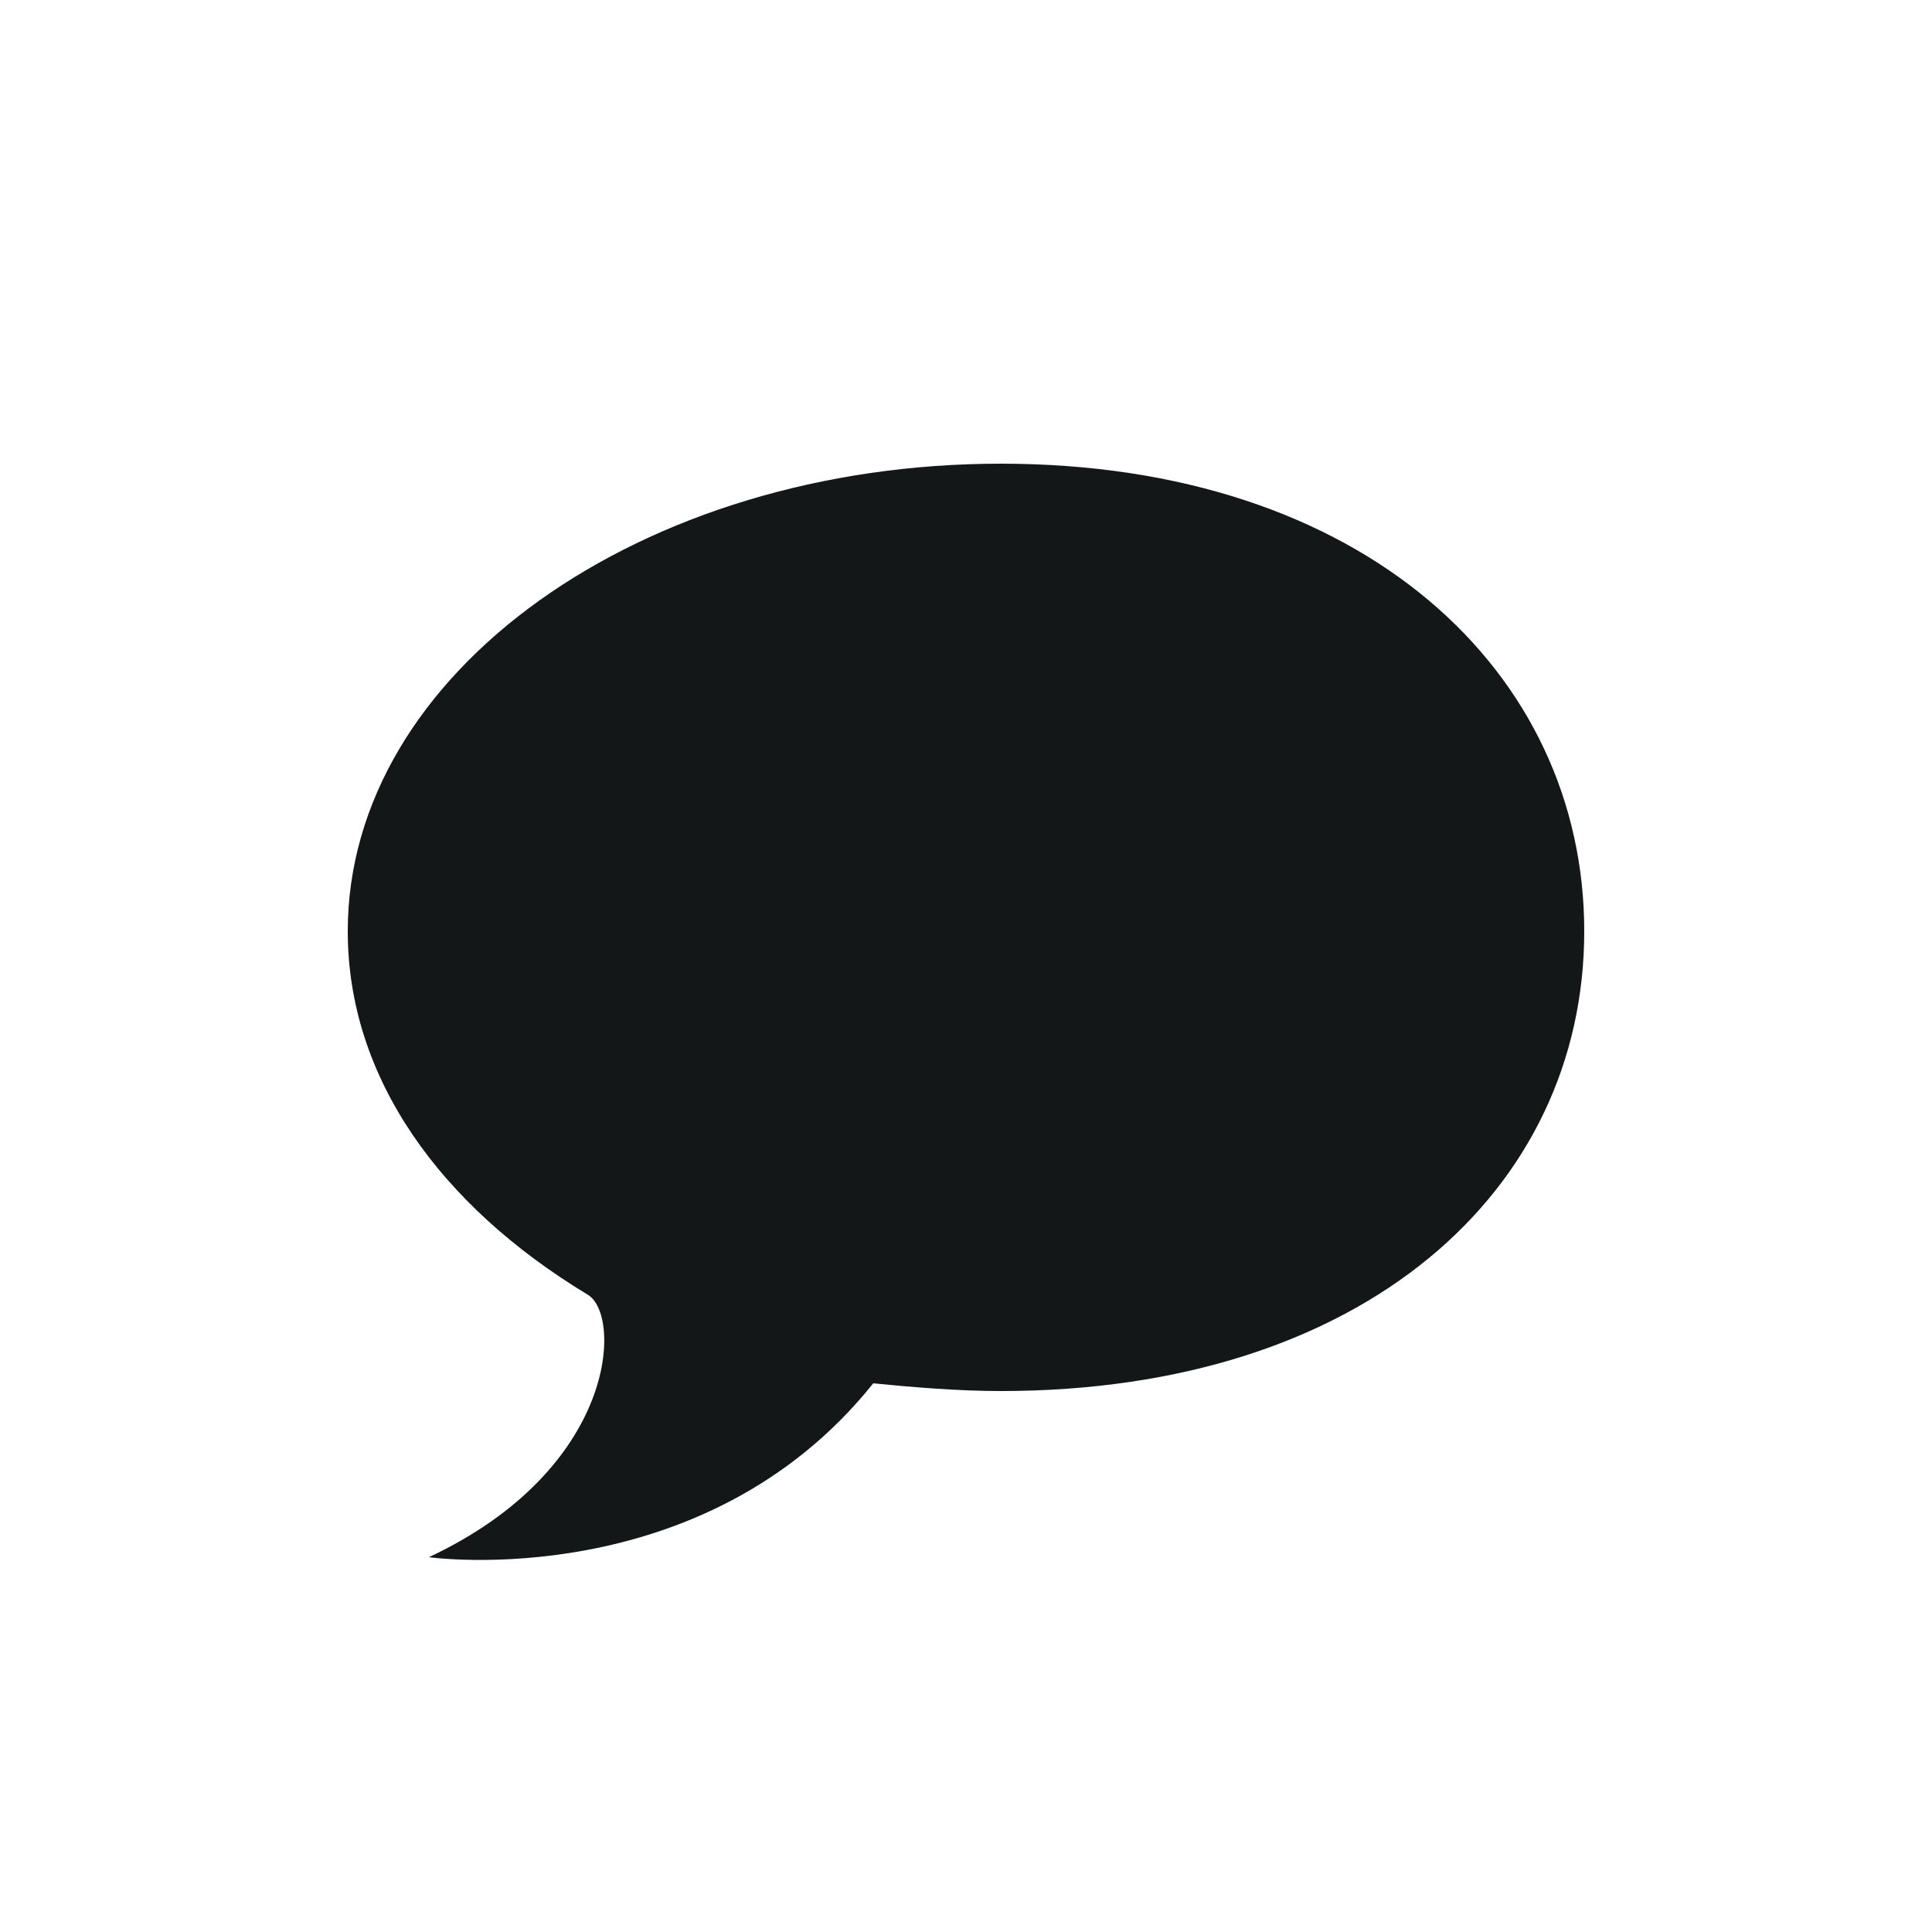 <svg xmlns="http://www.w3.org/2000/svg" viewBox="0 0 50 50" enable-background="new 0 0 50 50"><path fill="#131718" d="M25.9 12C35.3 12 41 17.4 41 24.1 41 30.8 35.3 36 25.9 36c-1.1 0-2.3-.1-3.3-.2-4.4 5.5-11.5 4.5-11.5 4.5 4.9-2.3 5-6.3 4.1-6.8-3.8-2.3-6.2-5.6-6.2-9.4C9 17.4 16.6 12 25.9 12z"/></svg>